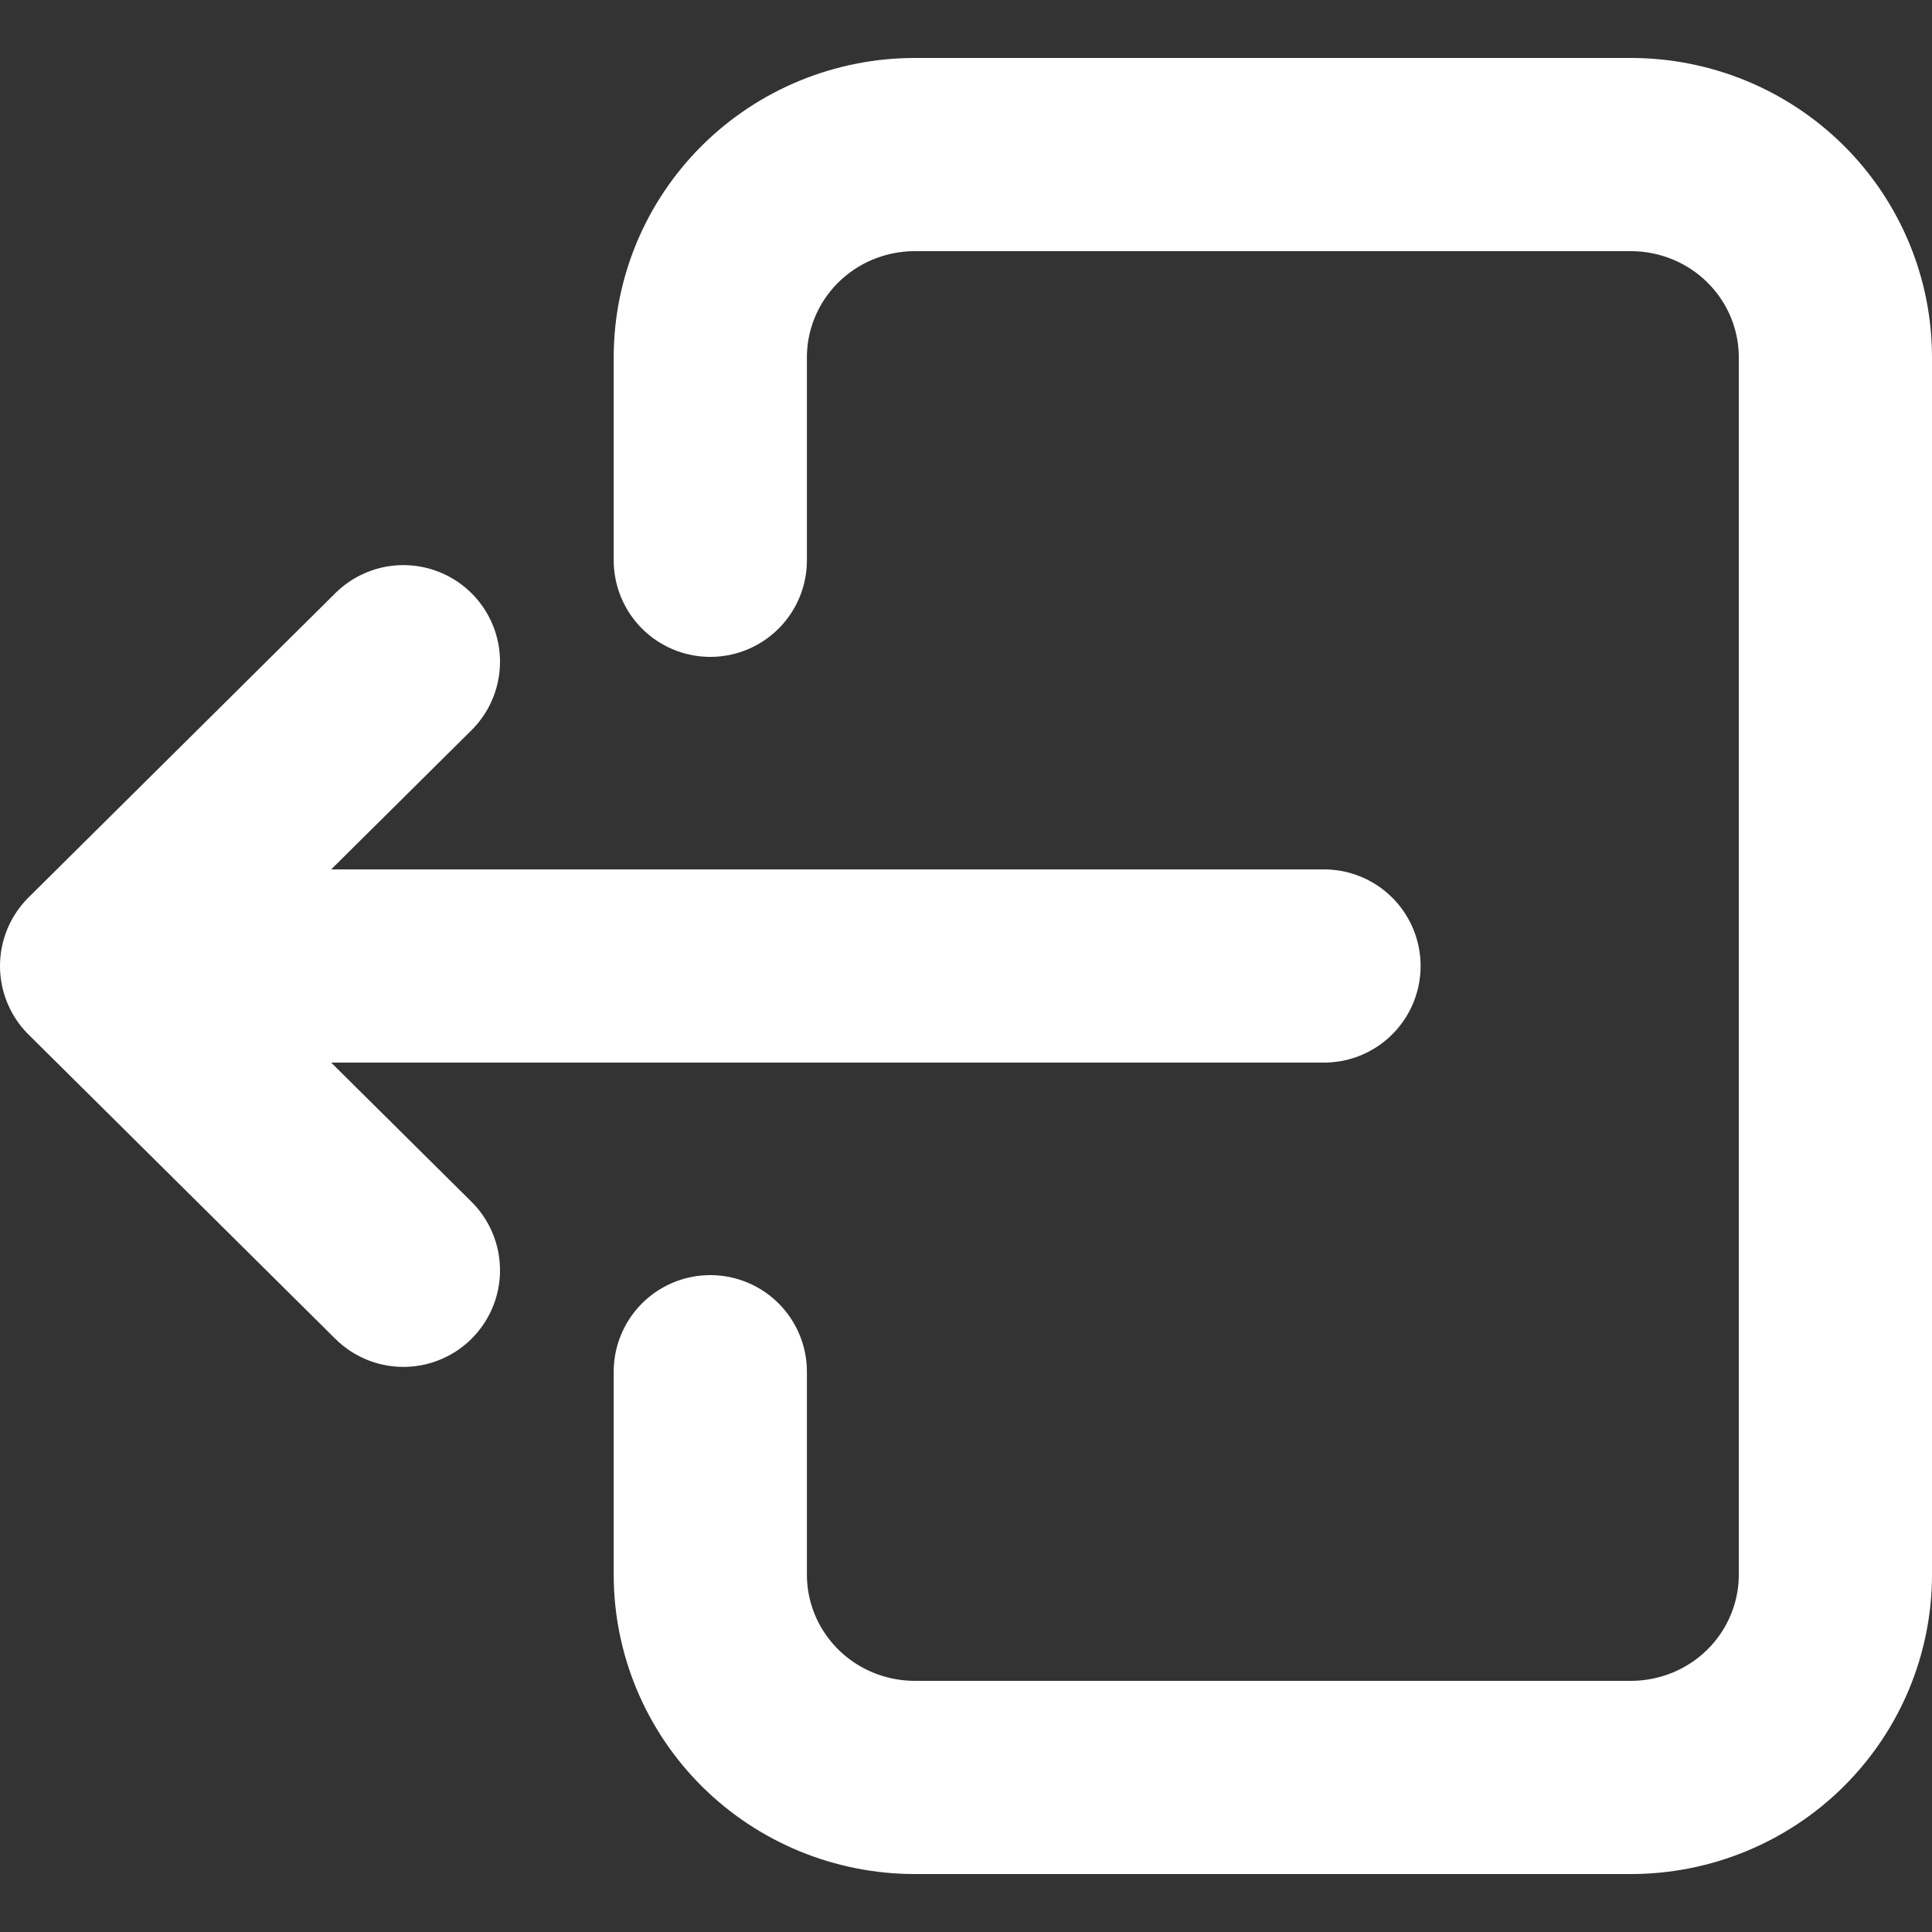 <svg width="20" height="20" viewBox="0 0 20 20" fill="none" xmlns="http://www.w3.org/2000/svg">
<rect x="0" y="0" width="20" height="20" fill="#333333" stroke="none"/>
<path d="M7.353 14.2V16.3C7.353 16.857 7.576 17.391 7.973 17.785C8.37 18.179 8.909 18.4 9.471 18.4L16.882 18.4C17.444 18.4 17.983 18.179 18.38 17.785C18.777 17.391 19 16.857 19 16.3L19 3.7C19 3.143 18.777 2.609 18.38 2.215C17.983 1.821 17.444 1.6 16.882 1.6L9.471 1.6C8.909 1.6 8.37 1.821 7.973 2.215C7.576 2.609 7.353 3.143 7.353 3.7V5.8M13.706 10L1 10M1 10L4.176 13.15M1 10L4.176 6.85" stroke="white" stroke-width="2" stroke-linecap="round" stroke-linejoin="round"/>
</svg>
